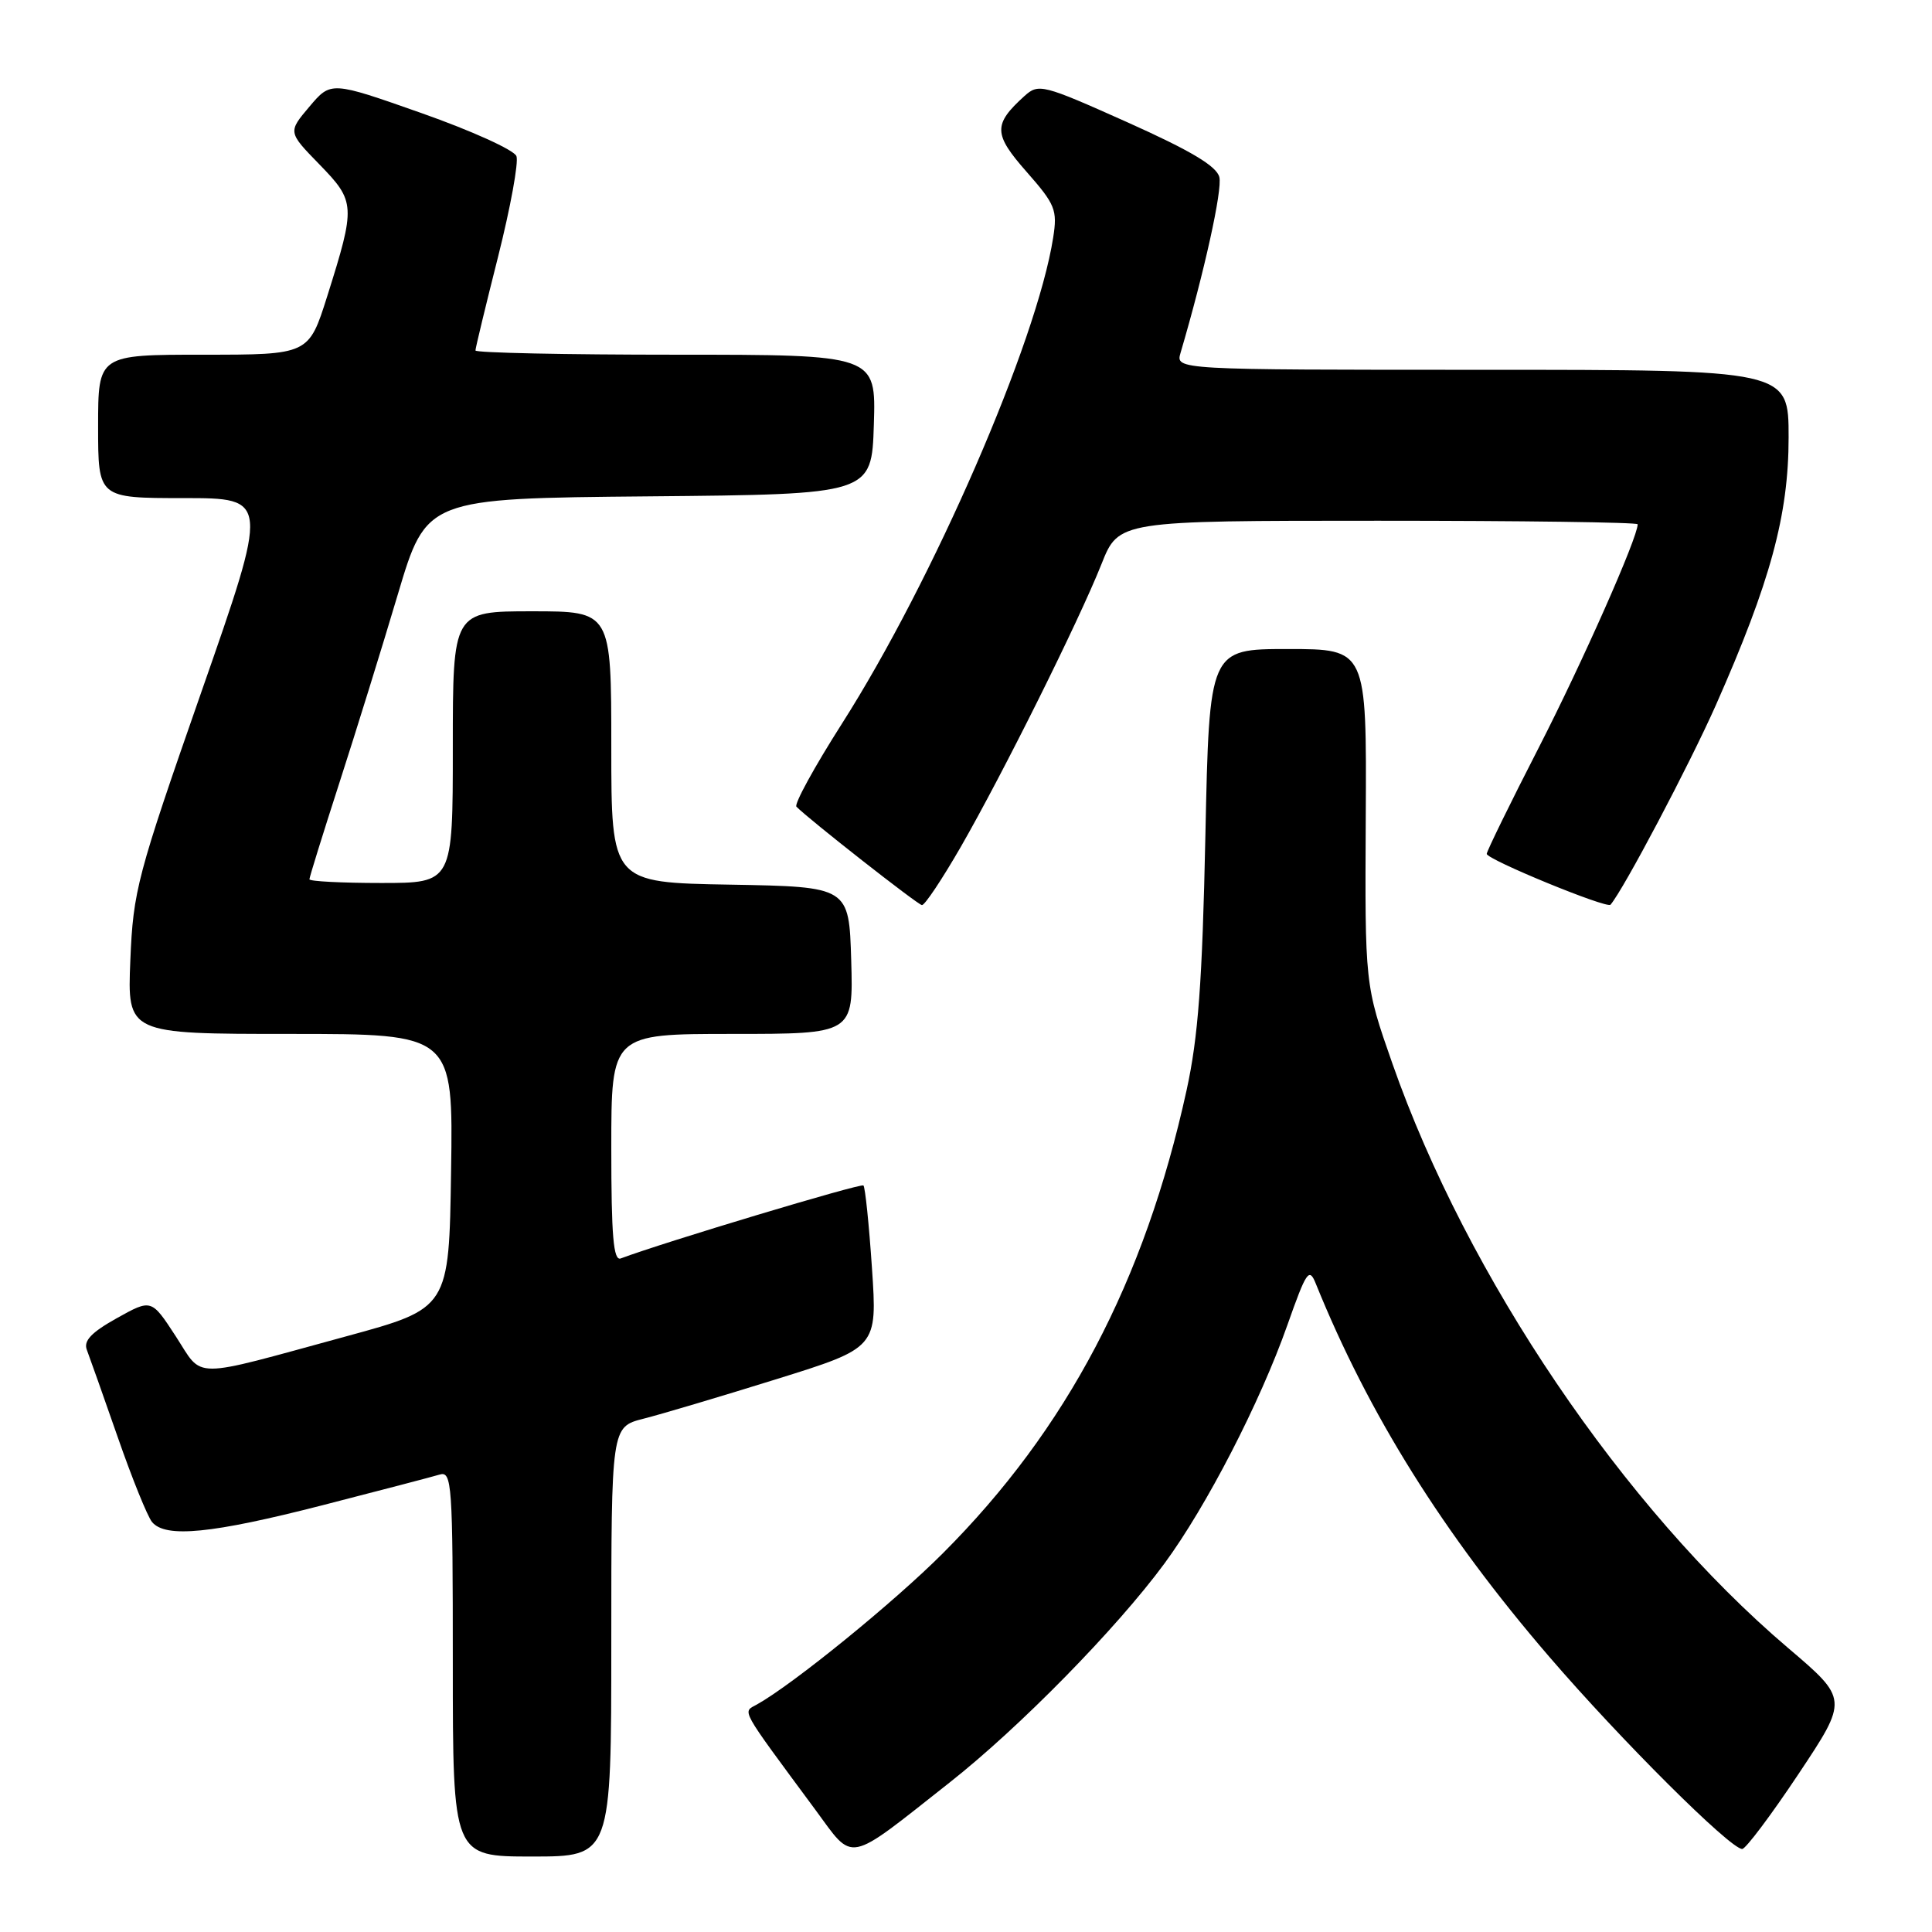 <?xml version="1.0" encoding="UTF-8" standalone="no"?>
<!DOCTYPE svg PUBLIC "-//W3C//DTD SVG 1.1//EN" "http://www.w3.org/Graphics/SVG/1.1/DTD/svg11.dtd" >
<svg xmlns="http://www.w3.org/2000/svg" xmlns:xlink="http://www.w3.org/1999/xlink" version="1.1" viewBox="0 0 256 256">
 <g >
 <path fill="currentColor"
d=" M 81.00 217.54 C 81.00 189.08 81.00 189.08 85.25 187.99 C 87.59 187.40 95.52 185.04 102.87 182.75 C 116.25 178.58 116.25 178.58 115.54 168.04 C 115.15 162.24 114.64 157.31 114.41 157.08 C 114.09 156.75 88.00 164.59 82.25 166.75 C 81.28 167.11 81.00 163.78 81.00 152.11 C 81.00 137.00 81.00 137.00 97.04 137.00 C 113.07 137.00 113.07 137.00 112.79 127.25 C 112.50 117.50 112.50 117.50 96.75 117.22 C 81.00 116.95 81.00 116.95 81.00 98.97 C 81.00 81.00 81.00 81.00 70.50 81.00 C 60.00 81.00 60.00 81.00 60.00 99.00 C 60.00 117.00 60.00 117.00 50.50 117.00 C 45.27 117.00 41.00 116.78 41.00 116.51 C 41.00 116.24 42.78 110.51 44.96 103.76 C 47.14 97.02 50.63 85.77 52.71 78.77 C 56.50 66.04 56.50 66.04 86.00 65.77 C 115.50 65.50 115.50 65.50 115.79 56.25 C 116.08 47.00 116.08 47.00 89.54 47.00 C 74.94 47.00 63.00 46.75 63.00 46.44 C 63.00 46.13 64.35 40.54 66.00 34.01 C 67.64 27.49 68.74 21.49 68.43 20.69 C 68.13 19.88 62.47 17.32 55.86 14.99 C 43.85 10.76 43.85 10.76 41.00 14.13 C 38.15 17.50 38.15 17.50 42.33 21.79 C 47.11 26.71 47.14 27.25 43.36 39.25 C 40.91 47.00 40.91 47.00 26.96 47.00 C 13.00 47.00 13.00 47.00 13.00 56.50 C 13.00 66.00 13.00 66.00 24.33 66.00 C 35.66 66.00 35.66 66.00 26.66 91.75 C 18.15 116.12 17.65 118.02 17.27 127.25 C 16.87 137.00 16.87 137.00 38.46 137.00 C 60.05 137.00 60.05 137.00 59.77 155.18 C 59.50 173.36 59.50 173.36 45.88 177.07 C 24.93 182.78 27.01 182.78 23.28 177.05 C 20.06 172.11 20.06 172.11 15.47 174.67 C 12.09 176.56 11.04 177.67 11.51 178.87 C 11.85 179.77 13.70 184.97 15.60 190.43 C 17.50 195.90 19.55 200.96 20.15 201.68 C 21.93 203.82 28.04 203.22 42.70 199.46 C 50.29 197.51 57.29 195.68 58.25 195.39 C 59.88 194.90 60.00 196.55 60.00 220.43 C 60.00 246.00 60.00 246.00 70.50 246.00 C 81.00 246.00 81.00 246.00 81.00 217.54 Z  M 125.82 236.20 C 135.09 228.90 147.95 215.79 154.29 207.18 C 159.87 199.60 166.97 185.83 170.58 175.59 C 173.11 168.42 173.47 167.90 174.35 170.09 C 181.35 187.39 191.24 203.21 205.26 219.50 C 214.74 230.53 229.27 245.00 230.85 245.00 C 231.31 245.00 234.67 240.53 238.30 235.08 C 244.91 225.15 244.91 225.15 236.89 218.33 C 215.14 199.82 194.39 169.16 184.49 140.90 C 180.85 130.50 180.85 130.50 180.97 108.25 C 181.09 86.00 181.09 86.00 170.66 86.00 C 160.24 86.00 160.24 86.00 159.72 110.75 C 159.31 130.20 158.77 137.43 157.22 144.50 C 151.67 169.80 141.37 189.37 124.95 205.80 C 118.49 212.28 105.10 223.17 100.30 225.85 C 98.37 226.93 97.87 226.04 108.00 239.75 C 113.24 246.85 111.99 247.10 125.82 236.20 Z  M 127.29 112.25 C 132.88 102.53 142.93 82.34 145.95 74.75 C 148.23 69.00 148.23 69.00 182.62 69.00 C 201.53 69.00 217.00 69.21 217.00 69.47 C 217.00 71.24 209.71 87.70 203.92 99.01 C 200.11 106.43 197.00 112.80 197.00 113.14 C 197.00 113.89 212.93 120.43 213.40 119.88 C 215.13 117.87 223.83 101.38 227.34 93.48 C 234.59 77.11 237.00 68.25 237.00 57.95 C 237.00 49.00 237.00 49.00 196.38 49.00 C 155.77 49.00 155.77 49.00 156.43 46.75 C 159.56 36.13 161.99 25.14 161.57 23.47 C 161.21 22.01 157.79 19.97 149.38 16.20 C 138.14 11.17 137.62 11.04 135.75 12.72 C 131.58 16.50 131.62 17.76 136.04 22.78 C 139.83 27.09 140.13 27.82 139.55 31.49 C 137.39 45.31 123.63 76.95 111.56 95.89 C 107.92 101.60 105.21 106.55 105.53 106.89 C 107.13 108.53 121.58 119.87 122.16 119.93 C 122.53 119.97 124.83 116.51 127.29 112.25 Z "/>
</g>
</svg>